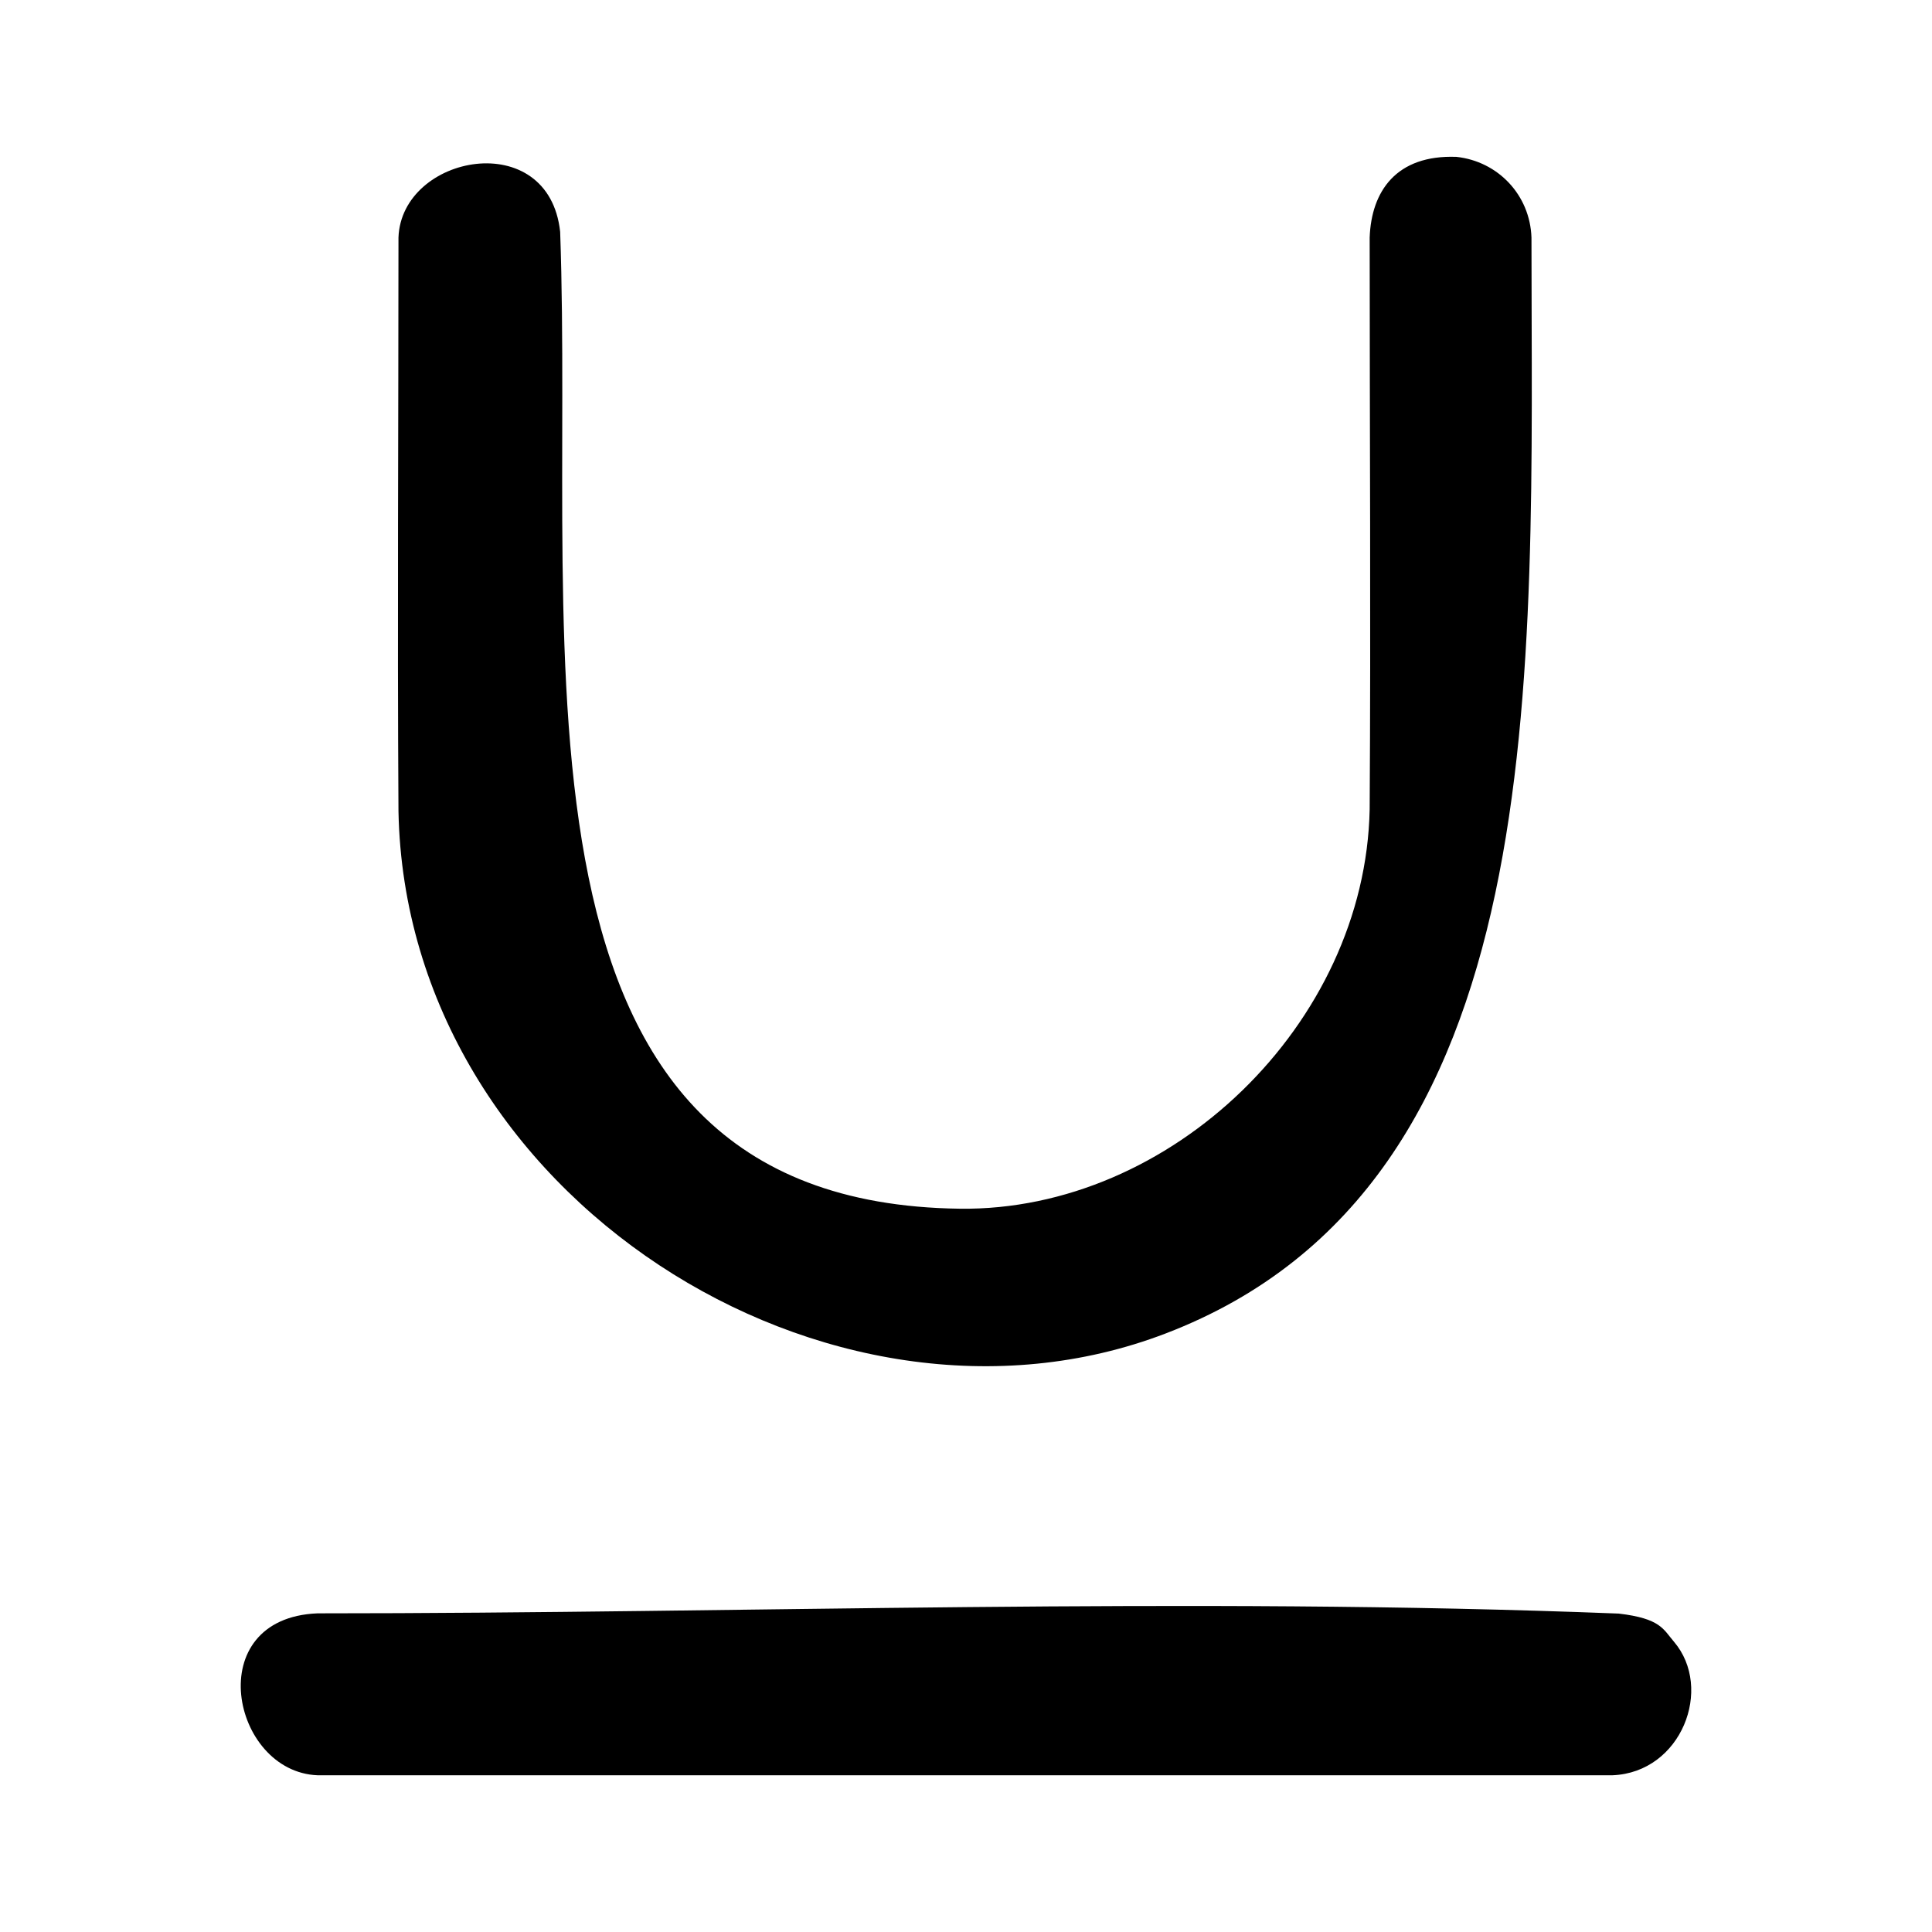 <svg width="16" height="16" viewBox="0 0 16 16" version="1.1" xmlns="http://www.w3.org/2000/svg" xmlns:xlink="http://www.w3.org/1999/xlink" xml:space="preserve" xmlns:serif="http://www.serif.com/" style="fill-rule:evenodd;clip-rule:evenodd;stroke-linejoin:round;stroke-miterlimit:1.414;">
    <path d="M12.061,1.299c0.345,0.037 0.61,0.316 0.622,0.668c0,3.632 0.208,7.836 -3.029,9.076c-2.775,1.064 -6.292,-1.13 -6.354,-4.324c-0.01,-1.584 0,-3.168 0,-4.752c0.025,-0.689 1.245,-0.921 1.339,-0.047c0.125,3.515 -0.601,8.04 3.31,8.09c1.747,0.022 3.359,-1.53 3.394,-3.308c0.01,-1.578 0,-3.156 0,-4.735c0.014,-0.383 0.22,-0.686 0.718,-0.668Z" style="fill-rule:nonzero;"/>
    <path d="M2.63,14.032l10.724,0" style="fill-rule:nonzero;"/>
    <path d="M13.406,13.363c0.346,0.041 0.367,0.128 0.457,0.233c0.329,0.386 0.063,1.083 -0.509,1.106l-10.724,0c-0.714,-0.028 -0.973,-1.302 0,-1.341c3.592,0 7.187,-0.139 10.776,0.002Z" style="fill-rule:nonzero;"/>
</svg>
